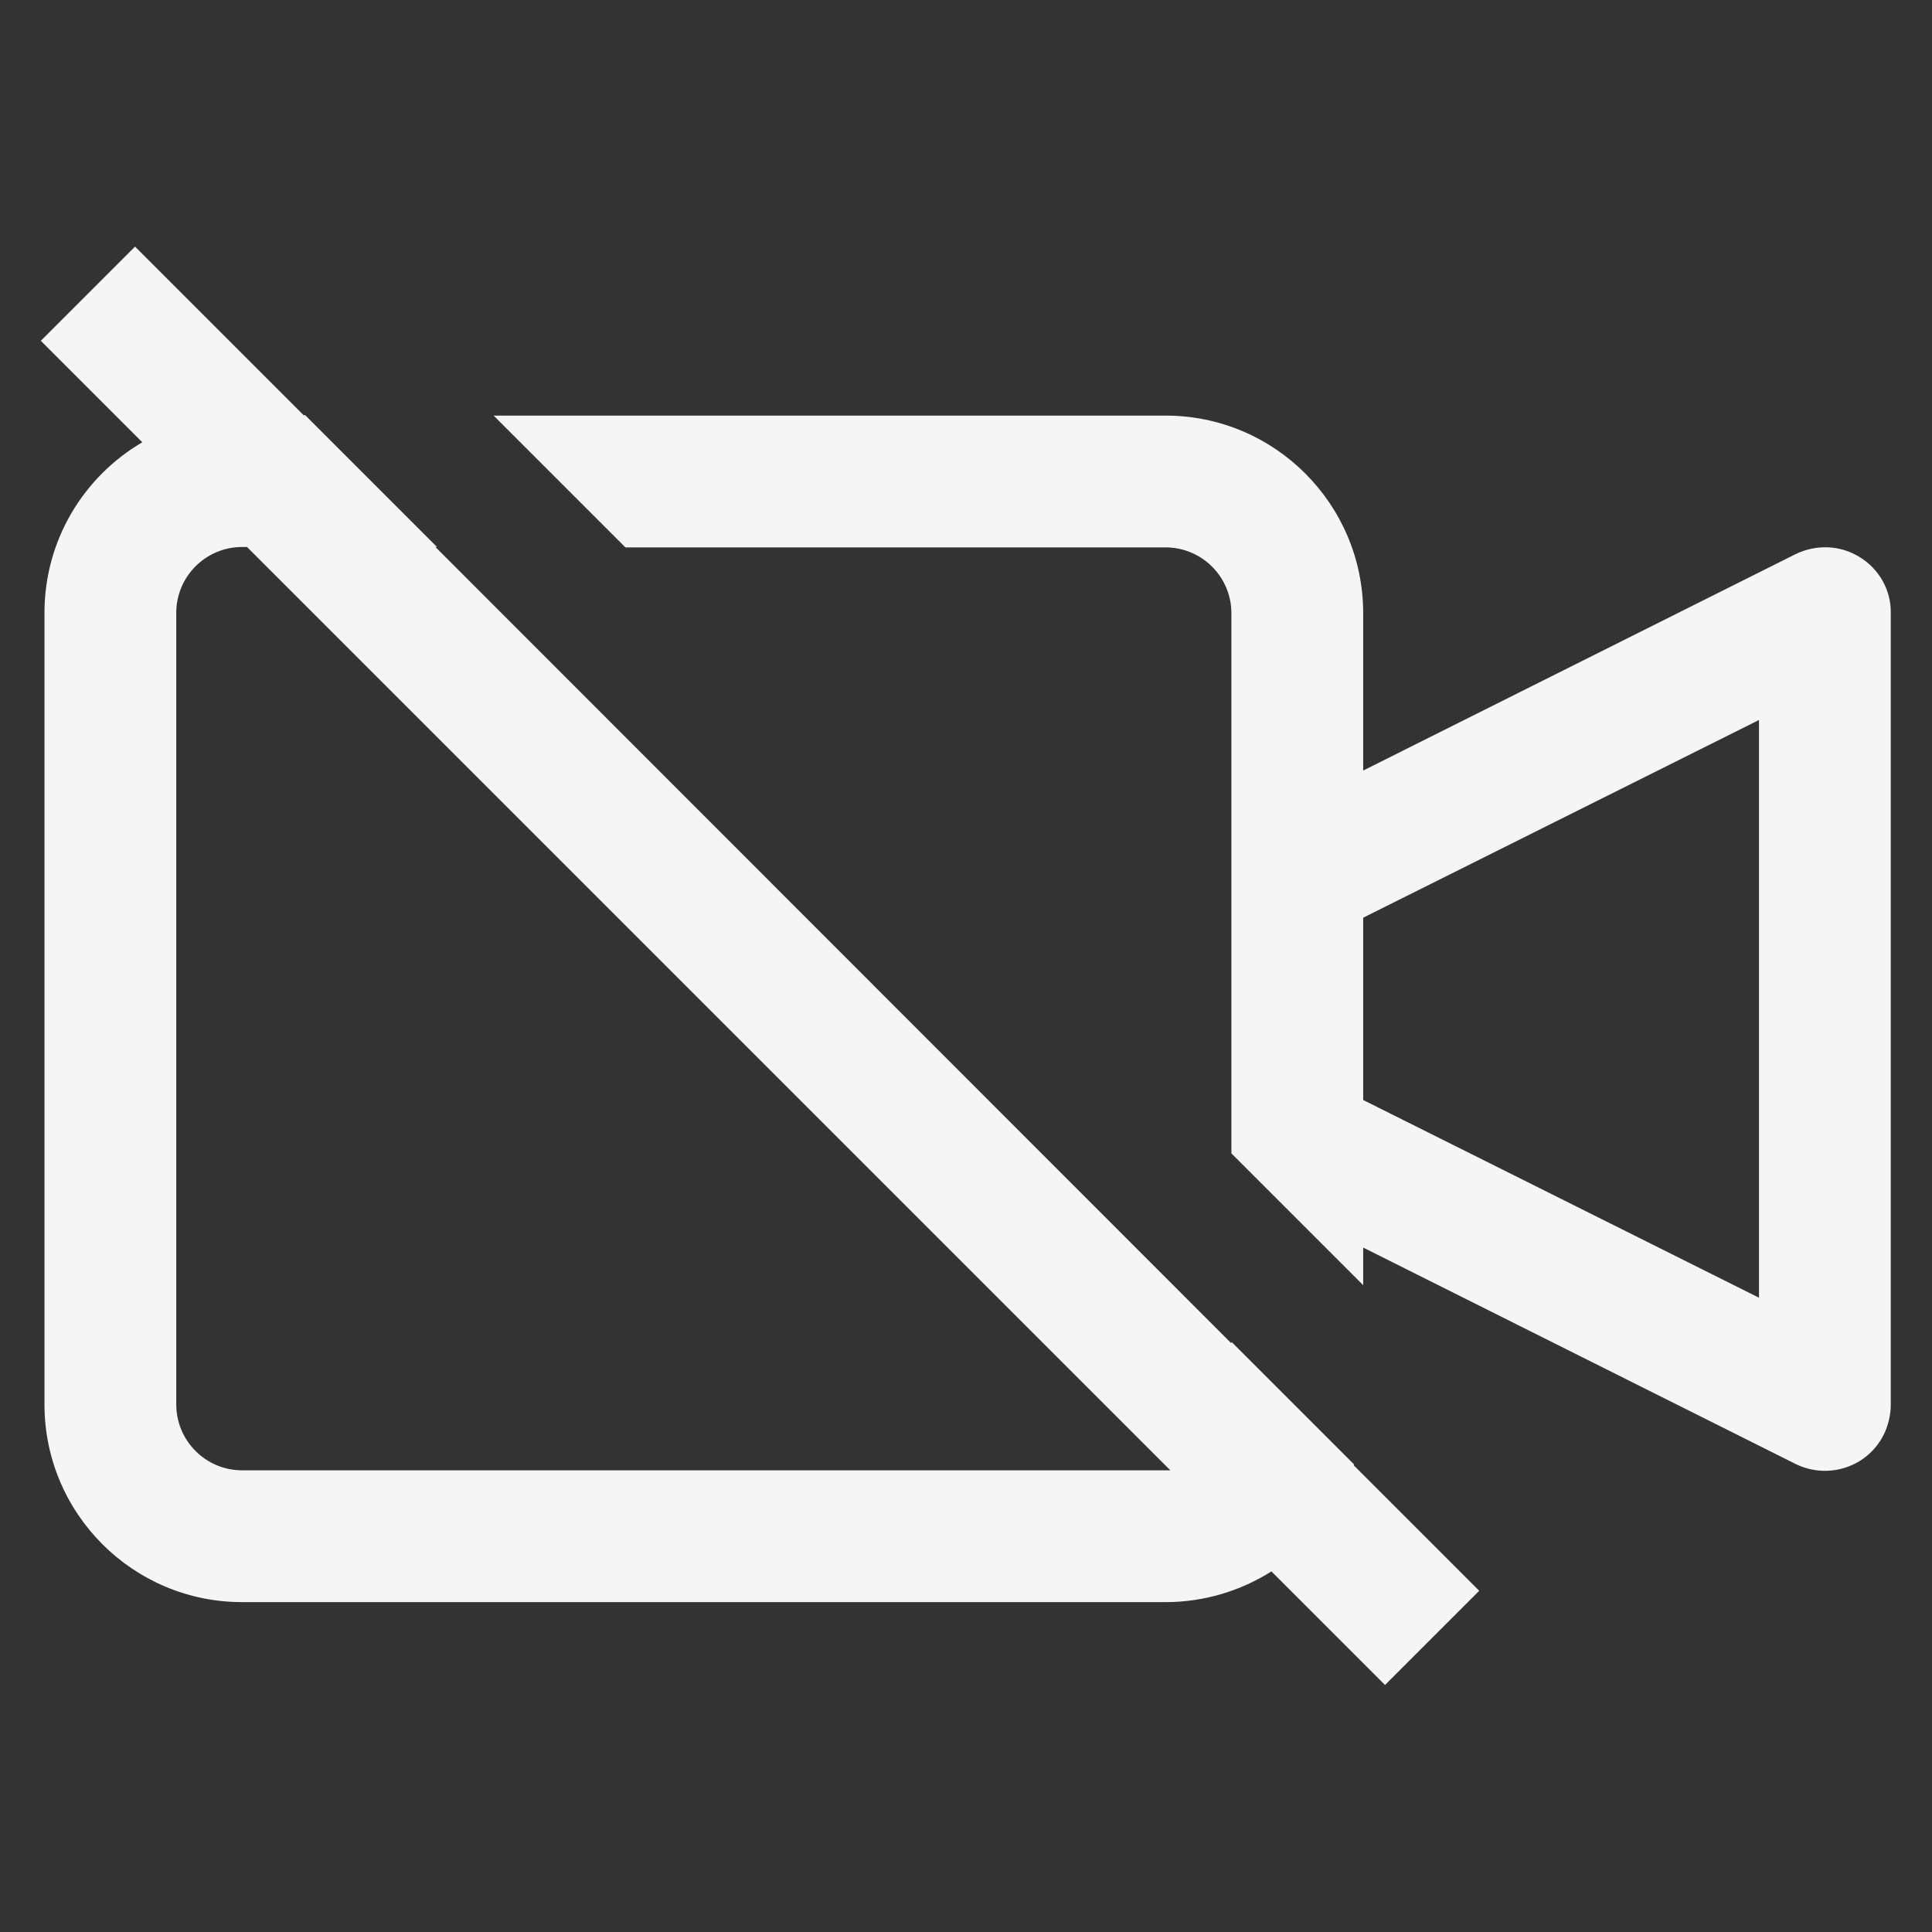 <?xml version="1.0" encoding="utf-8"?>
<!-- Generator: Adobe Illustrator 24.0.2, SVG Export Plug-In . SVG Version: 6.00 Build 0)  -->
<svg version="1.1" id="Capa_1" xmlns="http://www.w3.org/2000/svg" xmlns:xlink="http://www.w3.org/1999/xlink" x="0px" y="0px"
	 viewBox="0 0 477.9 477.9" style="enable-background:new 0 0 477.9 477.9;fill: whitesmoke;" xml:space="preserve">
<rect x="0" y="0" width="477.9" height="477.9" fill="#333333" stroke="none"/>
<g>
	<path d="M334.9,362.2l-30.3-30.3v0.4L107.7,135.3h0.4l-32.6-32.6h-0.4L33.4,61L10.1,84.3l25.1,25.1c-14.5,8.5-24.2,24.2-24.2,42.2
		v195.8c0,27,21.9,48.9,48.9,48.9h228.4c9.6,0,18.6-2.8,26.2-7.6l28.1,28.1l23.3-23.3l-31-31C334.9,362.4,334.9,362.3,334.9,362.2z
		 M288.3,363.7H59.9c-9,0-16.3-7.3-16.3-16.3V151.6c0-9,7.3-16.3,16.3-16.3h1.2l228.4,228.4C289.1,363.7,288.7,363.7,288.3,363.7z"
		/>
	<path d="M460,137.8c-4.8-3-10.8-3.2-15.9-0.7l-106.9,53.5v-38.9c0-27-21.9-48.9-48.9-48.9H122.1l32.6,32.6h133.6
		c9,0,16.3,7.3,16.3,16.3v133.6l32.6,32.6v-9.3l106.9,53.5c8.1,4,17.9,0.8,21.9-7.3c1.1-2.3,1.7-4.8,1.7-7.4V151.6
		C467.8,146,464.8,140.7,460,137.8z M435.1,321l-97.9-48.9V227l97.9-48.9V321z"/>
</g>
</svg>
